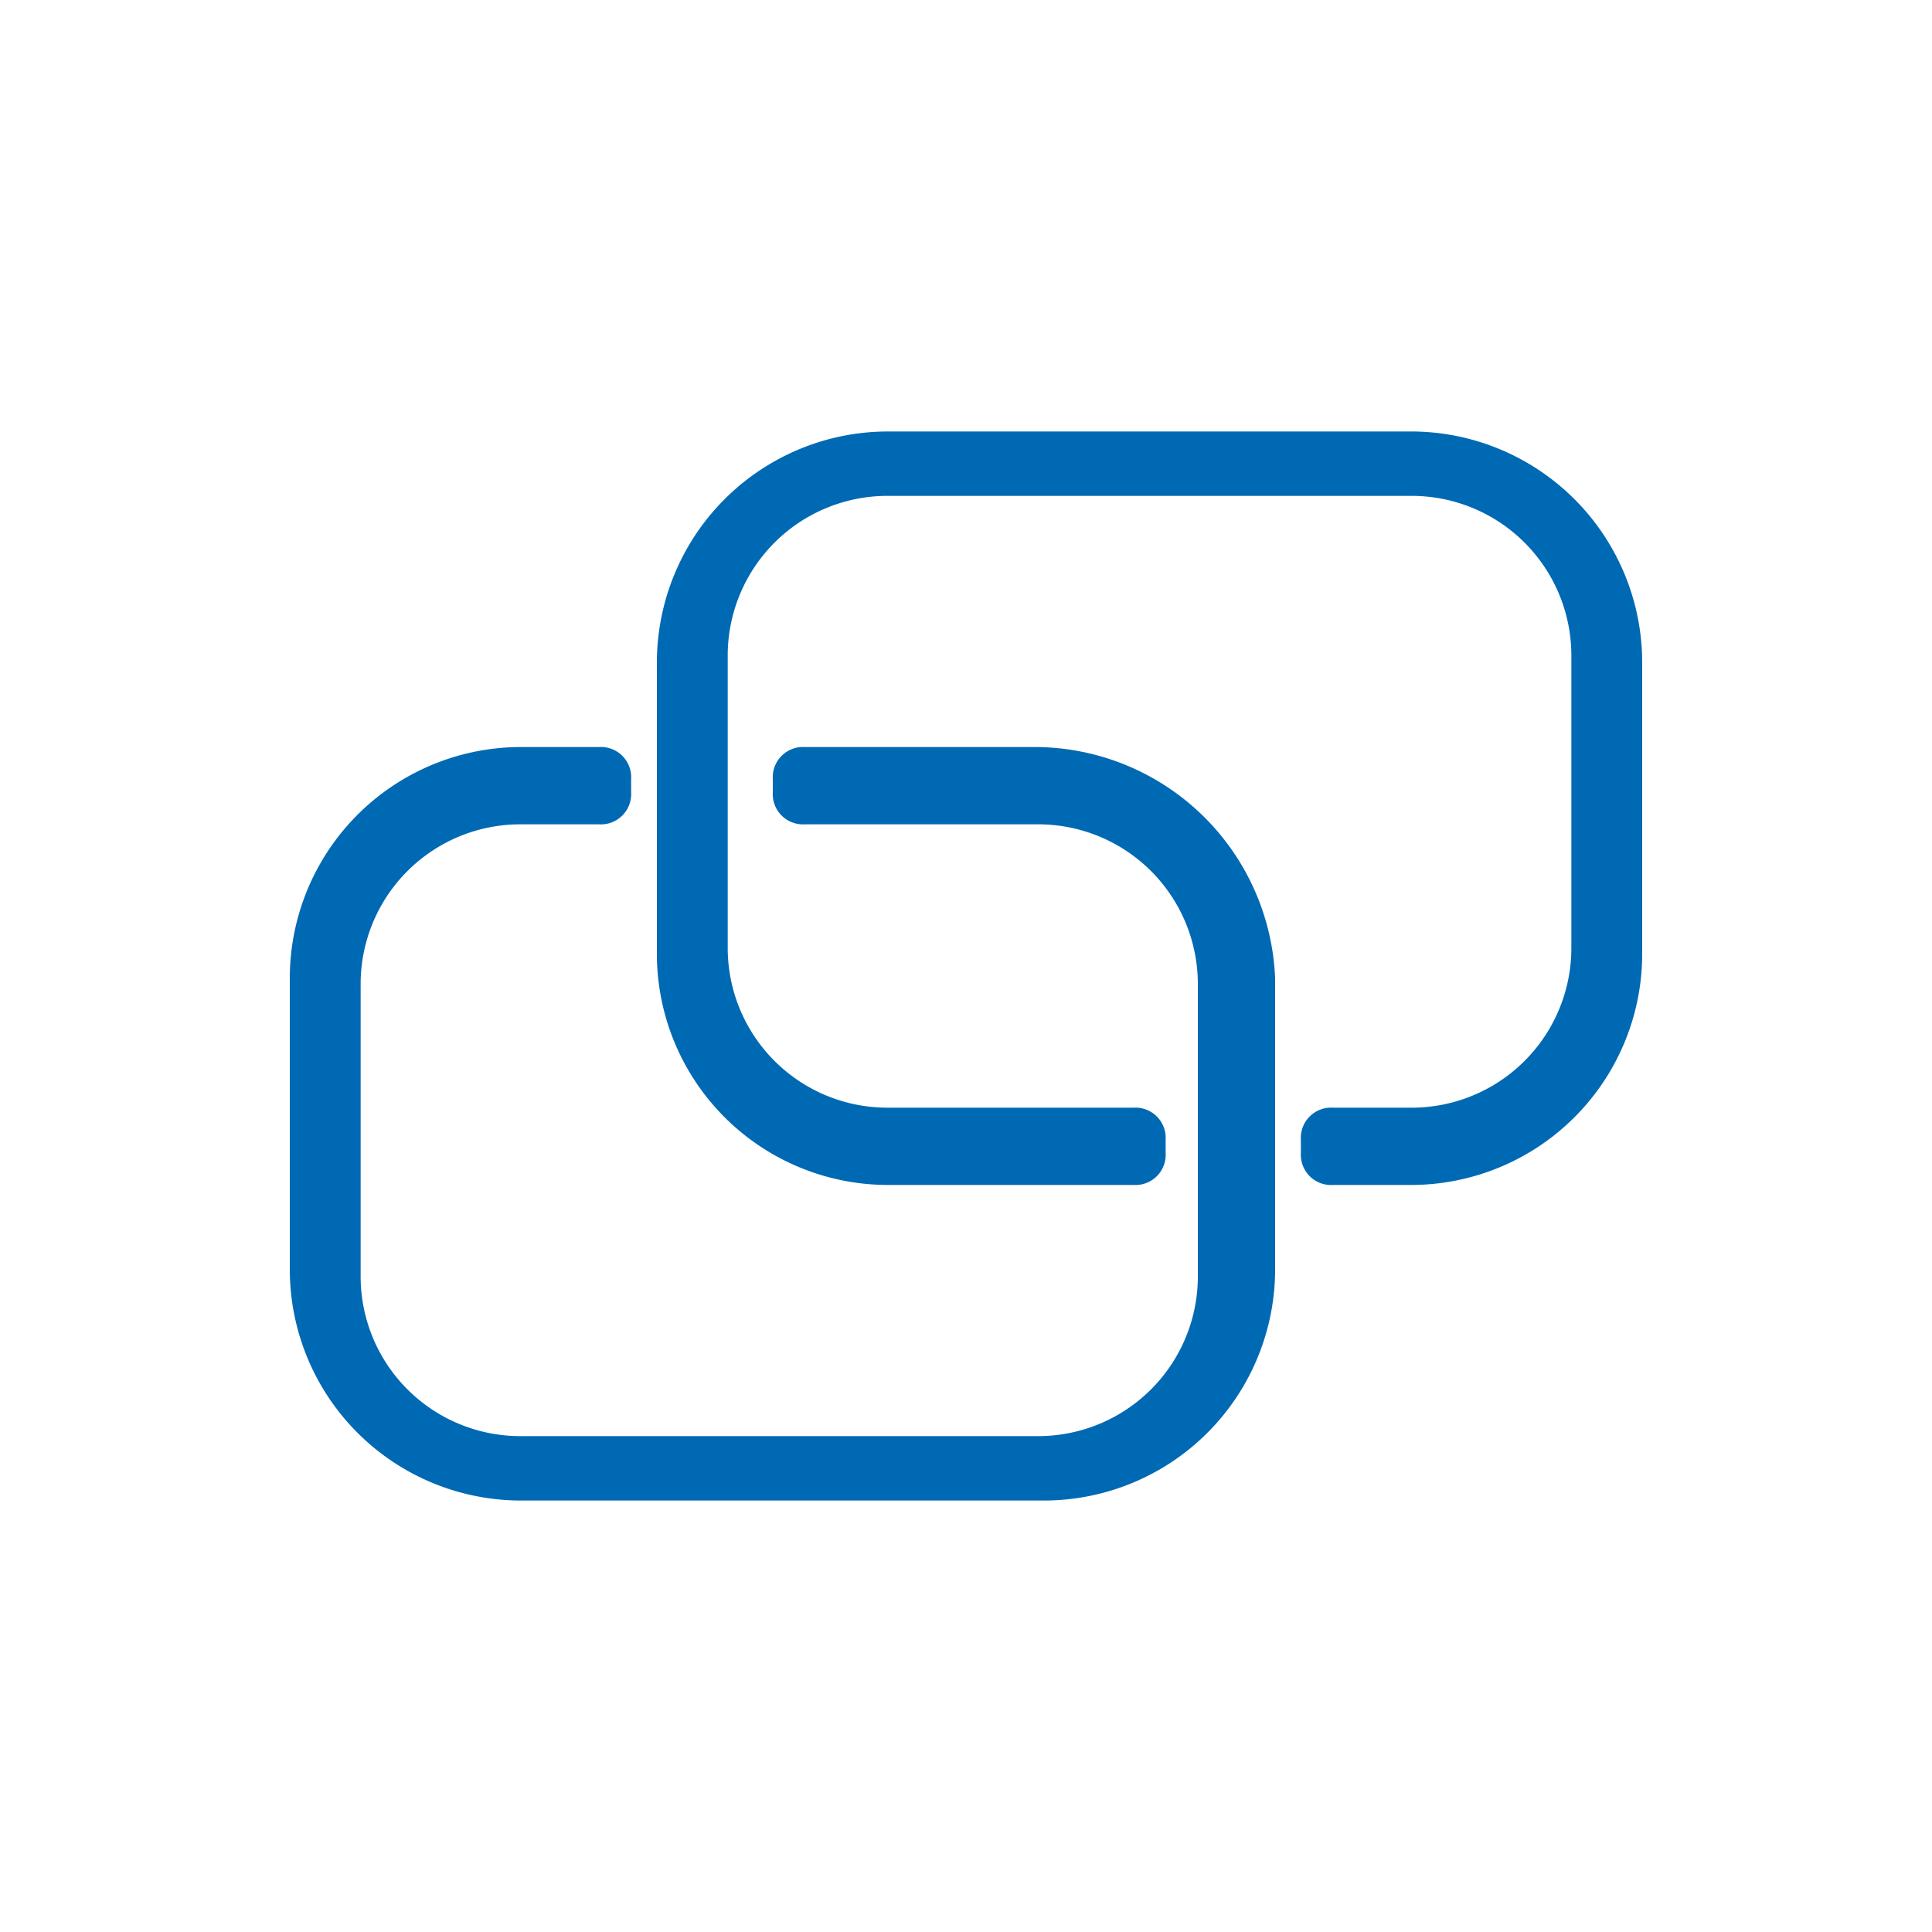 <svg id="Ebene_1" data-name="Ebene 1" xmlns="http://www.w3.org/2000/svg" viewBox="0 0 30 30"><defs><style>.cls-1{fill:#0069b4;}</style></defs><title>links-blau</title><path class="cls-1" d="M21.9,6.7H13.8a3.59,3.59,0,0,0-3.6,3.6v4.5a3.59,3.59,0,0,0,3.6,3.6h3.8a.47.47,0,0,0,.5-.5v-.2a.47.47,0,0,0-.5-.5H13.8a2.48,2.48,0,0,1-2.5-2.5V10.2a2.48,2.48,0,0,1,2.5-2.5h8.1a2.48,2.48,0,0,1,2.5,2.5v4.5a2.48,2.48,0,0,1-2.5,2.5H20.7a.47.47,0,0,0-.5.5v.2a.47.47,0,0,0,.5.5h1.2a3.59,3.59,0,0,0,3.6-3.6V10.3A3.59,3.59,0,0,0,21.9,6.7Z"/><path class="cls-1" d="M16.1,11.6H12.5a.47.47,0,0,0-.5.5v.2a.47.47,0,0,0,.5.5h3.6a2.48,2.48,0,0,1,2.5,2.5v4.5a2.48,2.48,0,0,1-2.5,2.5h-8a2.48,2.48,0,0,1-2.5-2.5V15.3a2.48,2.48,0,0,1,2.5-2.5H9.3a.47.47,0,0,0,.5-.5v-.2a.47.47,0,0,0-.5-.5H8.1a3.59,3.59,0,0,0-3.6,3.6v4.5a3.59,3.59,0,0,0,3.6,3.6h8.1a3.59,3.59,0,0,0,3.6-3.6V15.2A3.74,3.74,0,0,0,16.1,11.6Z"/></svg>